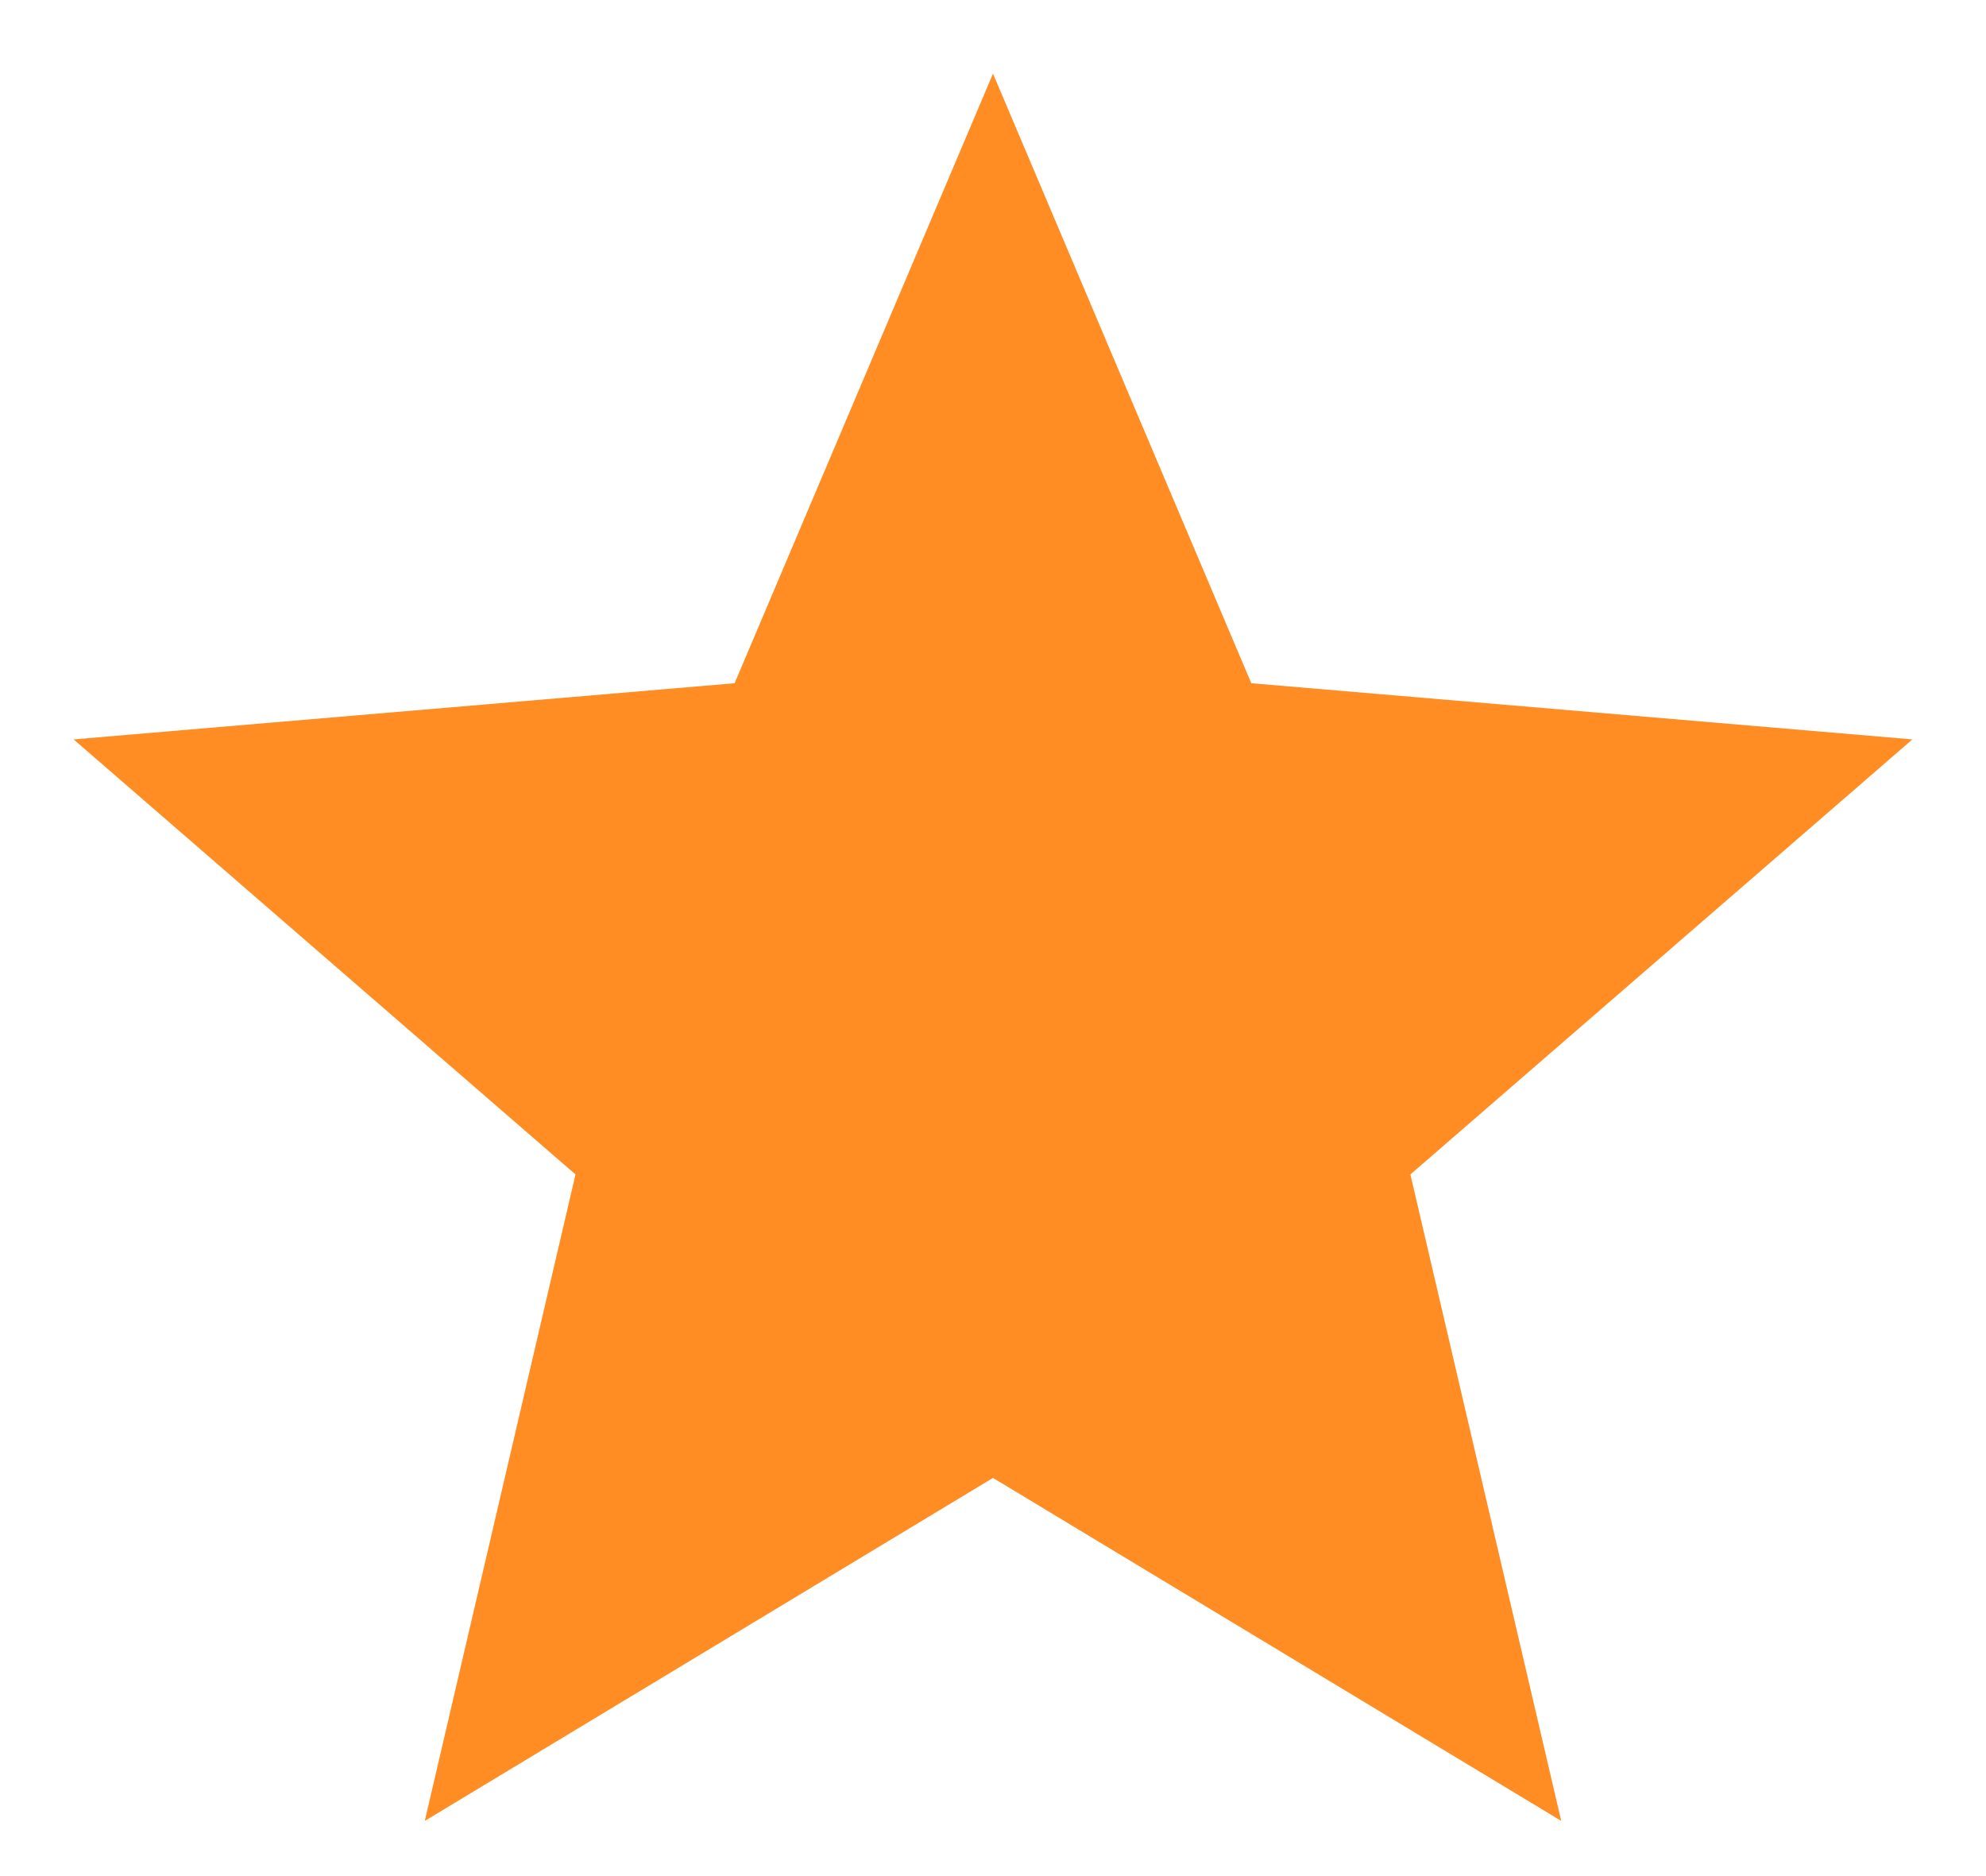 <svg width="18" height="17" viewBox="0 0 18 17" fill="none" xmlns="http://www.w3.org/2000/svg">
<path d="M9 13.392L14.15 16.5L12.783 10.642L17.333 6.7L11.341 6.191L9 0.667L6.658 6.191L0.667 6.7L5.216 10.642L3.85 16.5L9 13.392Z" fill="#FF8D23"/>
</svg>
